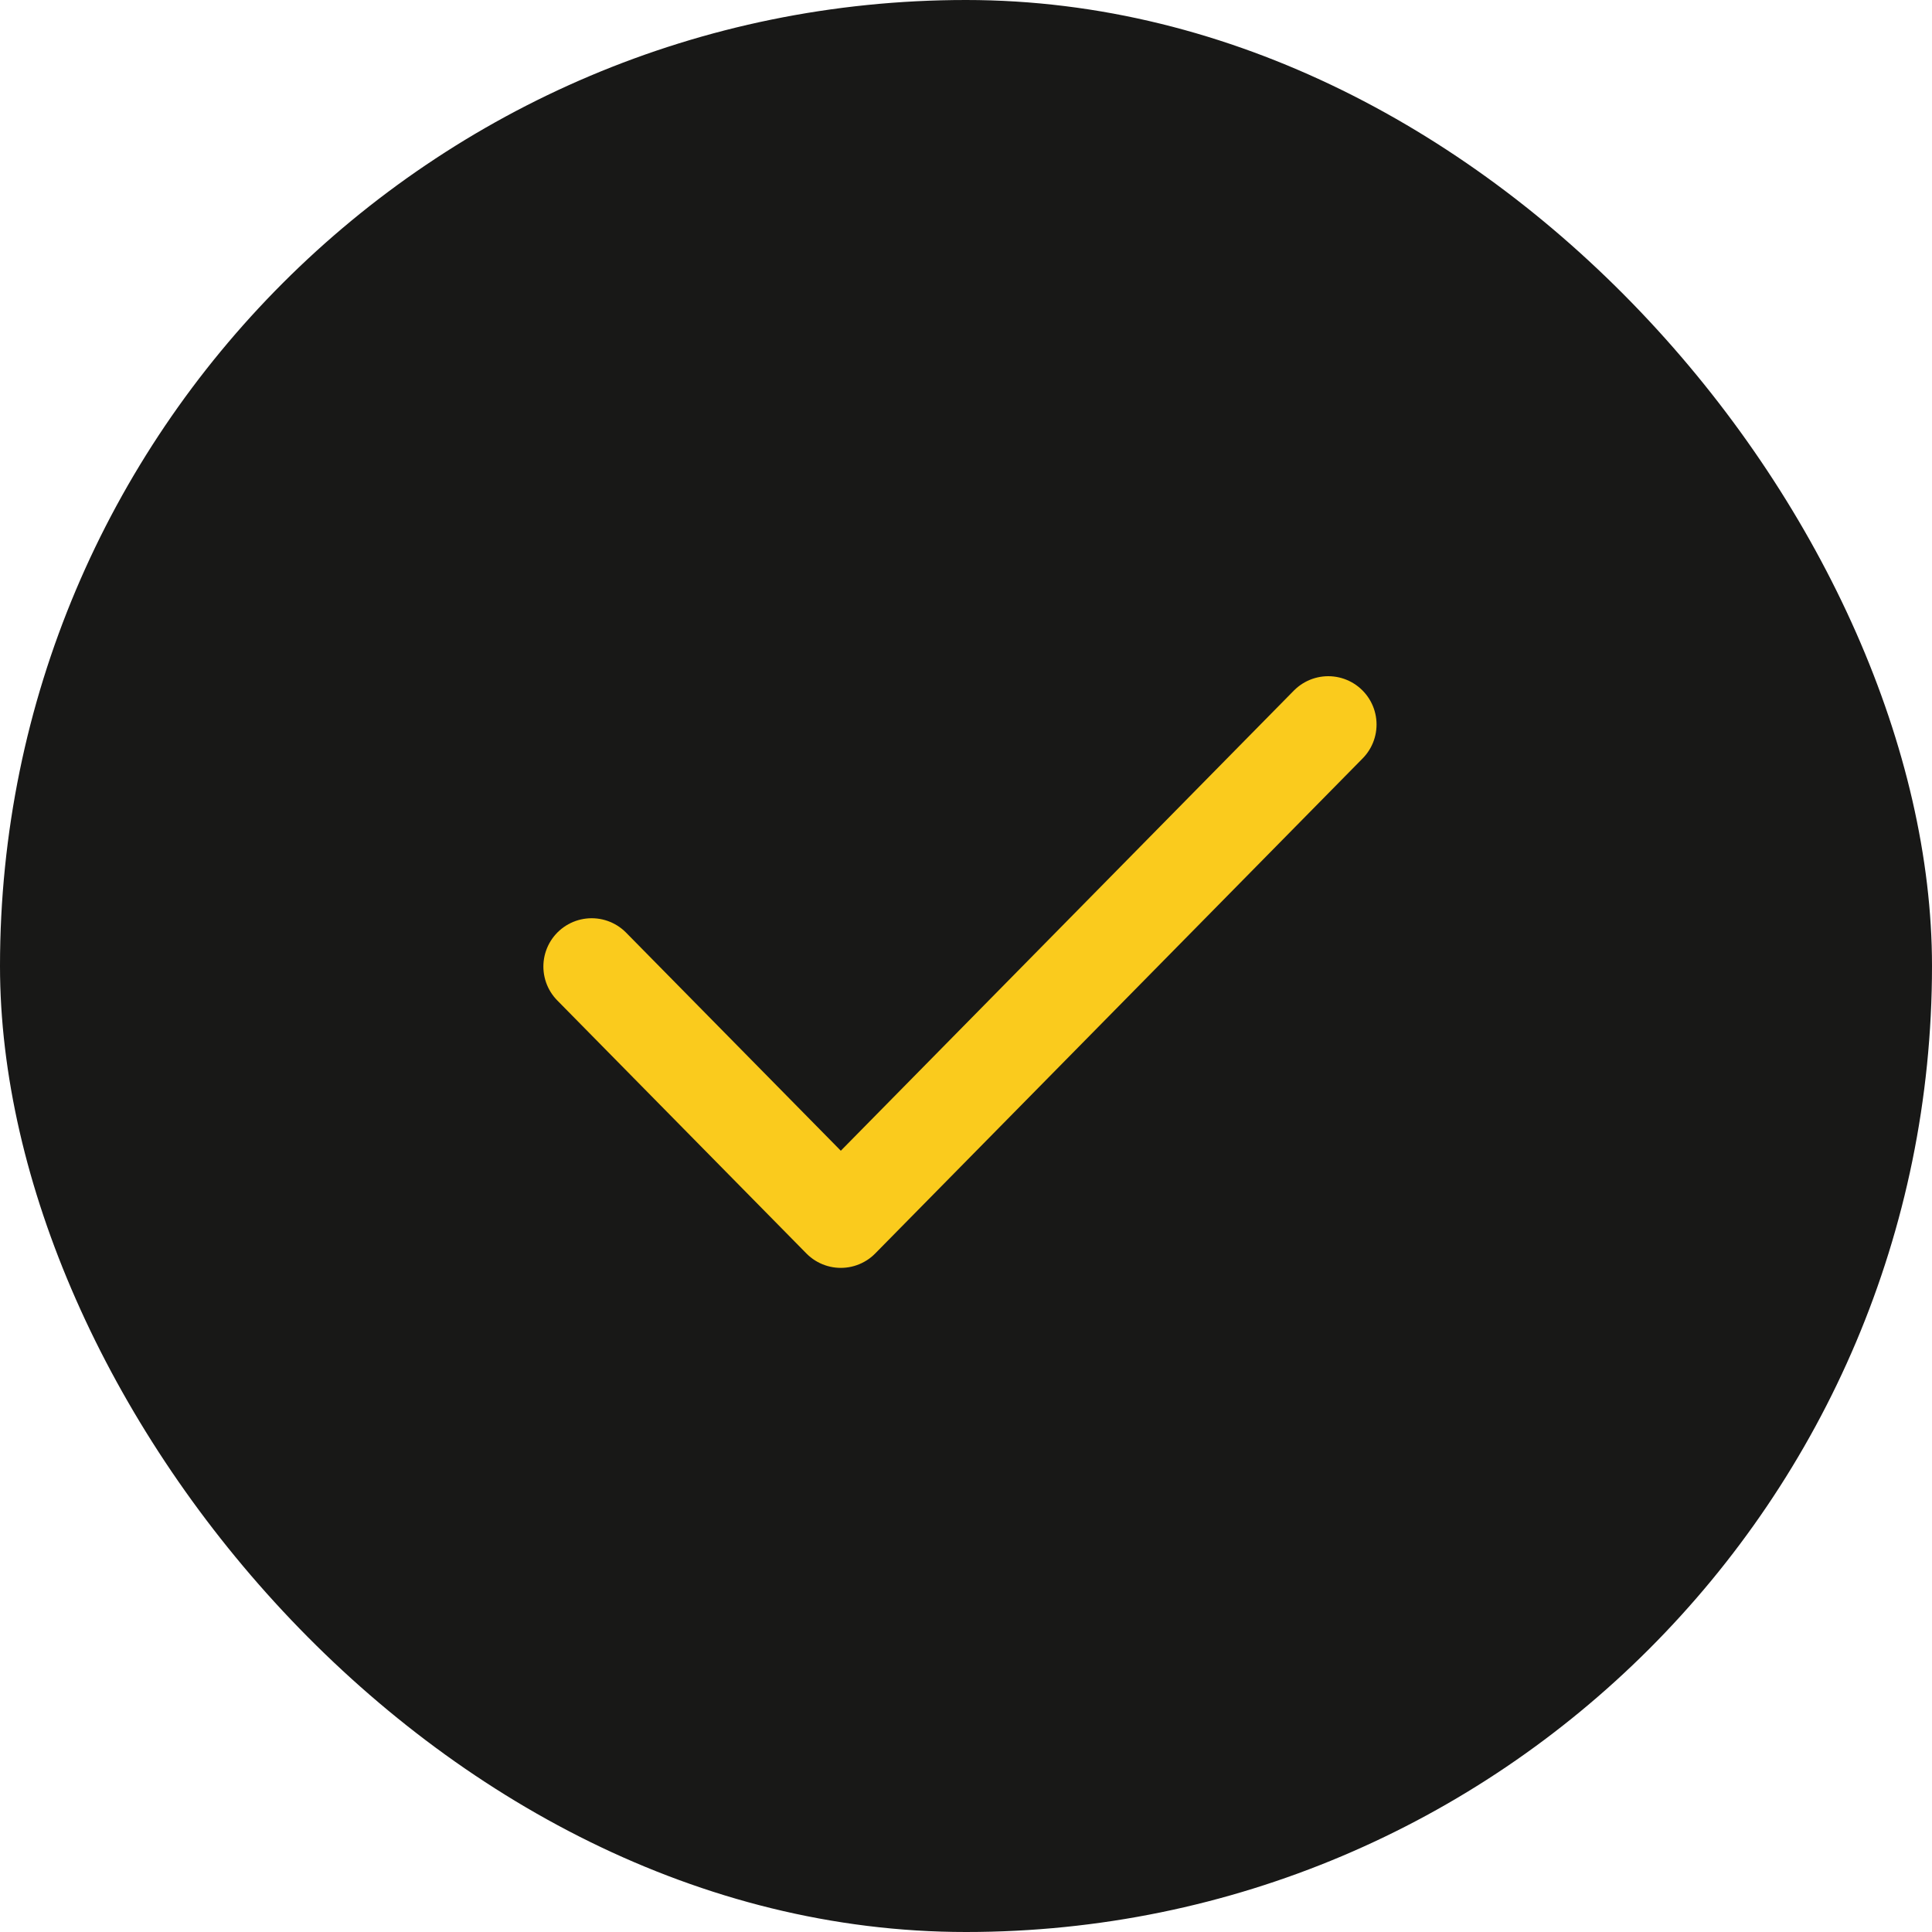 <svg width="160" height="160" viewBox="0 0 160 160" fill="none" xmlns="http://www.w3.org/2000/svg">
<rect width="160" height="160" rx="80" fill="#181817"/>
<path d="M49 80.044L69.632 101L110 60" stroke="#FACB1D" stroke-width="8" stroke-linecap="round" stroke-linejoin="round"/>
</svg>
